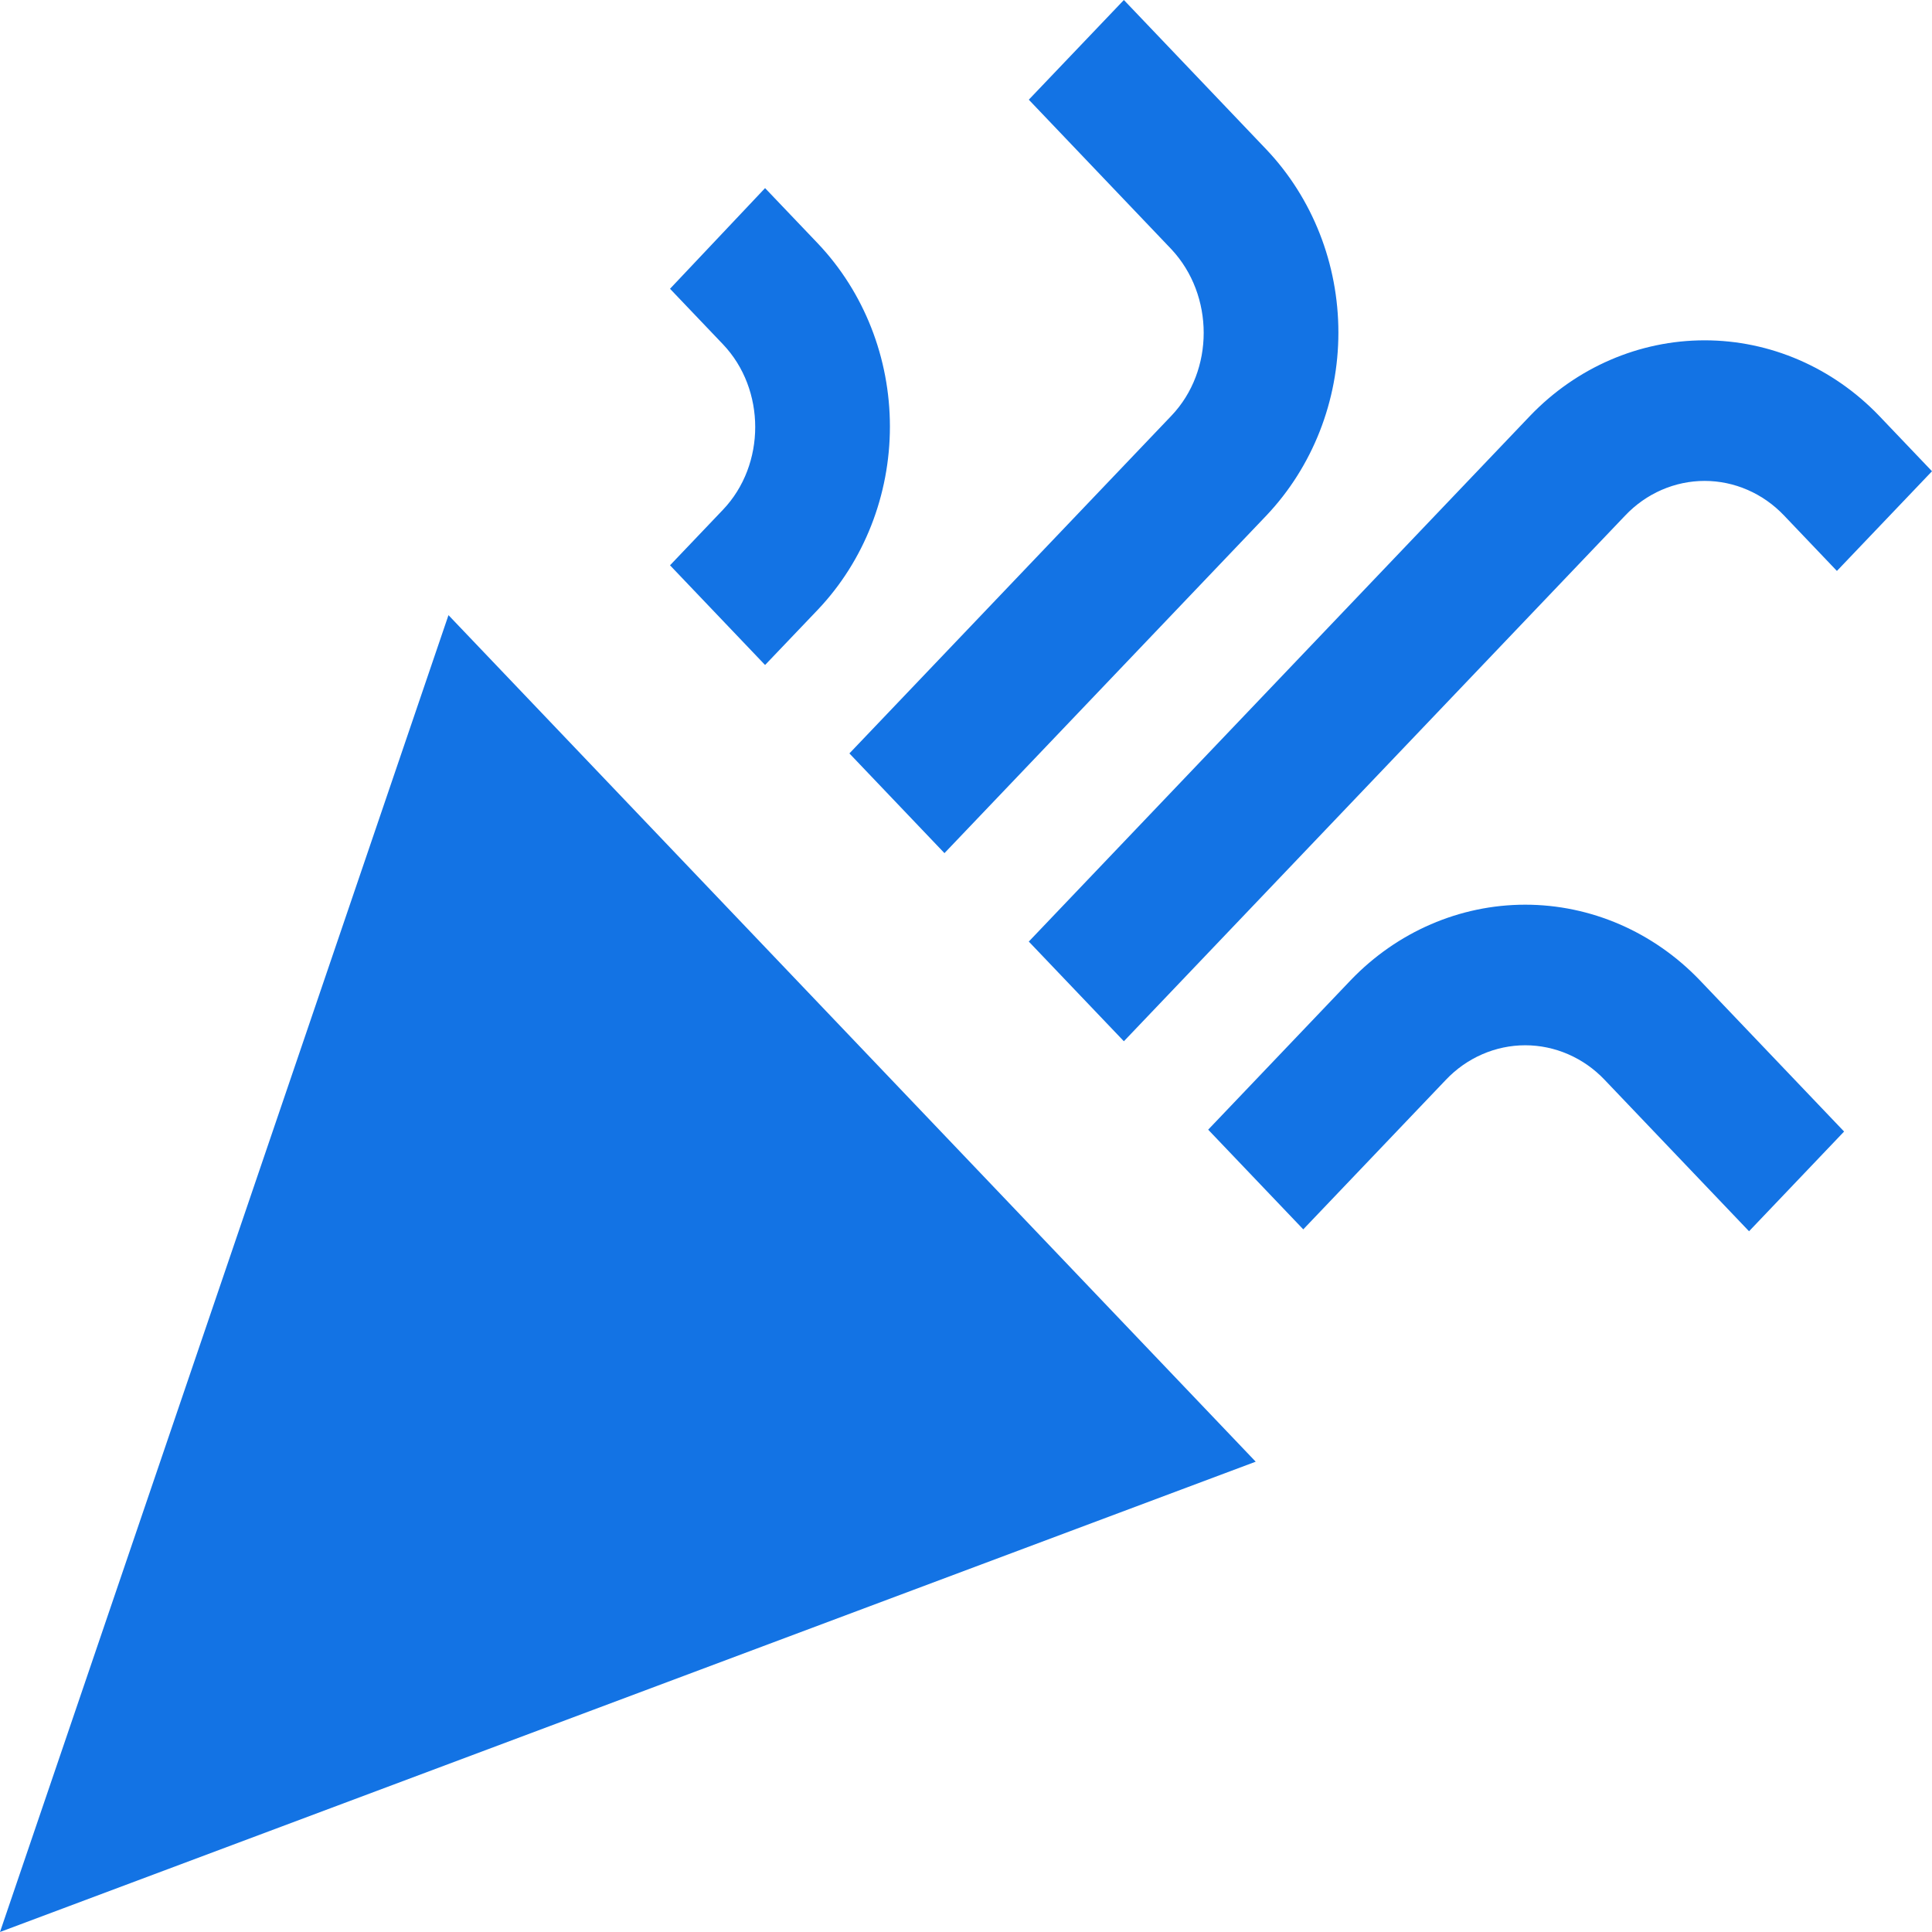<svg width="60" height="60" viewBox="0 0 60 60" fill="none" xmlns="http://www.w3.org/2000/svg">
<path d="M0 60L38.997 45.394L13.928 19.104L0 60ZM34.903 32.337L50.474 16.008C50.797 15.668 51.181 15.398 51.604 15.214C52.027 15.03 52.481 14.935 52.939 14.935C53.397 14.935 53.85 15.03 54.273 15.214C54.696 15.398 55.081 15.668 55.404 16.008L57.047 17.731L60 14.635L58.356 12.911C56.916 11.411 54.969 10.569 52.939 10.569C50.909 10.569 48.961 11.411 47.521 12.911L31.95 29.241L34.903 32.337ZM22.451 15.832L20.808 17.556L23.76 20.652L25.404 18.929C26.834 17.419 27.637 15.376 27.637 13.247C27.637 11.118 26.834 9.076 25.404 7.566L23.76 5.842L20.808 8.968L22.451 10.691C23.788 12.094 23.788 14.43 22.451 15.832ZM41.95 30.438L37.521 35.083L40.474 38.179L44.903 33.535C45.226 33.194 45.61 32.925 46.033 32.741C46.456 32.557 46.91 32.462 47.368 32.462C47.826 32.462 48.279 32.557 48.702 32.741C49.125 32.925 49.509 33.194 49.833 33.535L54.318 38.238L57.27 35.141L52.785 30.438C51.345 28.938 49.398 28.096 47.368 28.096C45.338 28.096 43.39 28.938 41.95 30.438ZM36.379 12.911L26.379 23.398L29.331 26.495L39.331 16.008C40.762 14.497 41.565 12.455 41.565 10.326C41.565 8.197 40.762 6.155 39.331 4.645L34.903 0L31.95 3.096L36.379 7.741C37.716 9.172 37.716 11.509 36.379 12.911Z" fill="#1373E4"/>
</svg>
